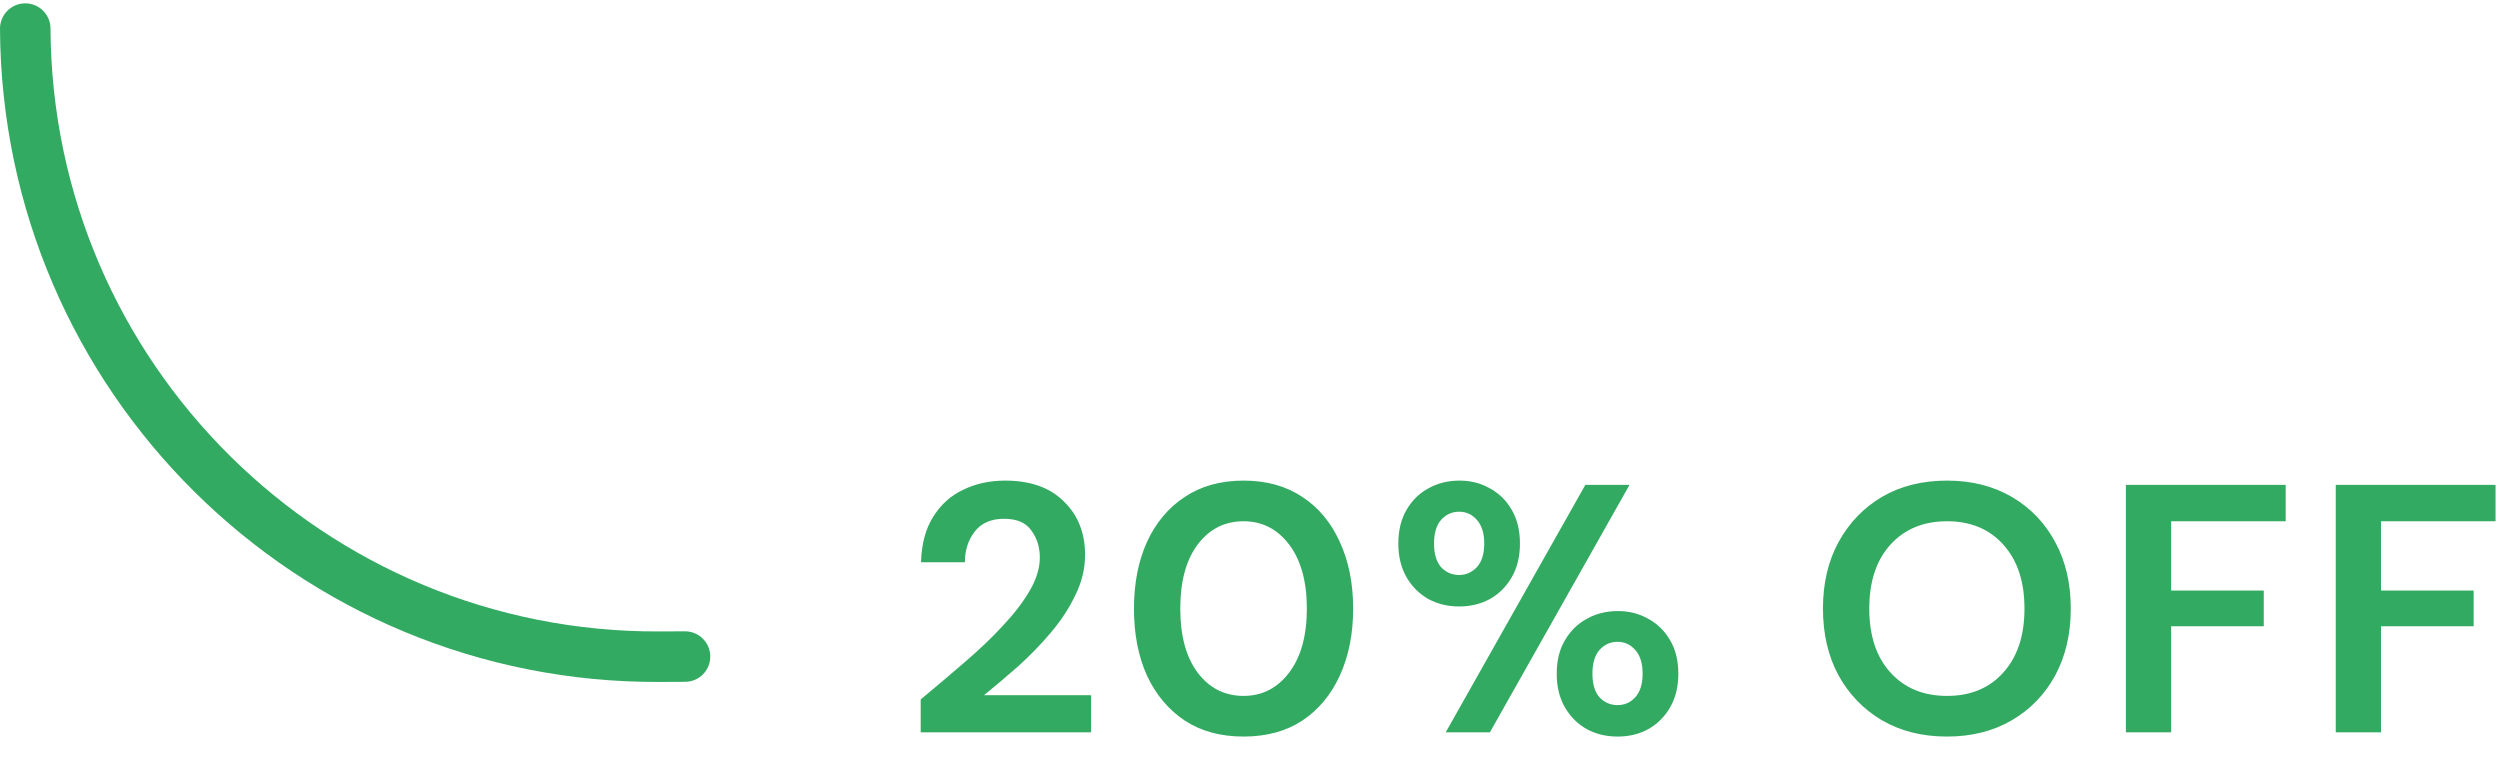 <svg viewBox="0 0 99 30" fill="none" xmlns="http://www.w3.org/2000/svg">
  <path
    d="M36.459 29V27.698C37.056 27.203 37.635 26.713 38.195 26.228C38.764 25.743 39.268 25.262 39.707 24.786C40.155 24.31 40.51 23.848 40.771 23.4C41.042 22.943 41.177 22.499 41.177 22.07C41.177 21.669 41.065 21.314 40.841 21.006C40.626 20.698 40.267 20.544 39.763 20.544C39.25 20.544 38.862 20.712 38.601 21.048C38.34 21.384 38.209 21.79 38.209 22.266H36.473C36.492 21.547 36.65 20.95 36.949 20.474C37.248 19.989 37.644 19.629 38.139 19.396C38.634 19.153 39.189 19.032 39.805 19.032C40.804 19.032 41.578 19.307 42.129 19.858C42.689 20.399 42.969 21.104 42.969 21.972C42.969 22.513 42.843 23.041 42.591 23.554C42.348 24.067 42.026 24.562 41.625 25.038C41.224 25.514 40.79 25.962 40.323 26.382C39.856 26.793 39.404 27.175 38.965 27.53H43.207V29H36.459ZM49.245 29.168C48.339 29.168 47.565 28.958 46.921 28.538C46.277 28.109 45.777 27.516 45.423 26.76C45.077 25.995 44.905 25.108 44.905 24.1C44.905 23.101 45.077 22.219 45.423 21.454C45.777 20.689 46.277 20.096 46.921 19.676C47.565 19.247 48.339 19.032 49.245 19.032C50.15 19.032 50.925 19.247 51.569 19.676C52.213 20.096 52.707 20.689 53.053 21.454C53.407 22.219 53.585 23.101 53.585 24.1C53.585 25.108 53.407 25.995 53.053 26.76C52.707 27.516 52.213 28.109 51.569 28.538C50.925 28.958 50.15 29.168 49.245 29.168ZM49.245 27.558C49.982 27.558 50.584 27.25 51.051 26.634C51.517 26.018 51.751 25.173 51.751 24.1C51.751 23.027 51.517 22.182 51.051 21.566C50.584 20.95 49.982 20.642 49.245 20.642C48.498 20.642 47.891 20.95 47.425 21.566C46.967 22.182 46.739 23.027 46.739 24.1C46.739 25.173 46.967 26.018 47.425 26.634C47.891 27.25 48.498 27.558 49.245 27.558ZM57.782 24.016C57.334 24.016 56.928 23.918 56.564 23.722C56.2 23.517 55.911 23.227 55.696 22.854C55.481 22.481 55.374 22.037 55.374 21.524C55.374 21.011 55.481 20.567 55.696 20.194C55.911 19.821 56.2 19.536 56.564 19.34C56.928 19.135 57.339 19.032 57.796 19.032C58.244 19.032 58.645 19.135 59 19.34C59.364 19.536 59.653 19.821 59.868 20.194C60.083 20.567 60.19 21.011 60.19 21.524C60.19 22.037 60.083 22.481 59.868 22.854C59.653 23.227 59.364 23.517 59 23.722C58.636 23.918 58.23 24.016 57.782 24.016ZM57.25 29L62.78 19.2H64.53L59 29H57.25ZM57.782 22.77C58.053 22.77 58.286 22.667 58.482 22.462C58.678 22.247 58.776 21.935 58.776 21.524C58.776 21.113 58.678 20.801 58.482 20.586C58.295 20.371 58.062 20.264 57.782 20.264C57.502 20.264 57.264 20.371 57.068 20.586C56.881 20.801 56.788 21.113 56.788 21.524C56.788 21.935 56.881 22.247 57.068 22.462C57.264 22.667 57.502 22.77 57.782 22.77ZM64.054 29.168C63.606 29.168 63.2 29.07 62.836 28.874C62.472 28.669 62.183 28.379 61.968 28.006C61.753 27.633 61.646 27.189 61.646 26.676C61.646 26.163 61.753 25.724 61.968 25.36C62.183 24.987 62.472 24.702 62.836 24.506C63.2 24.301 63.611 24.198 64.068 24.198C64.516 24.198 64.917 24.301 65.272 24.506C65.636 24.702 65.925 24.987 66.14 25.36C66.355 25.724 66.462 26.163 66.462 26.676C66.462 27.189 66.355 27.633 66.14 28.006C65.925 28.379 65.636 28.669 65.272 28.874C64.917 29.07 64.511 29.168 64.054 29.168ZM64.054 27.922C64.334 27.922 64.567 27.819 64.754 27.614C64.95 27.399 65.048 27.087 65.048 26.676C65.048 26.265 64.95 25.953 64.754 25.738C64.567 25.523 64.334 25.416 64.054 25.416C63.774 25.416 63.536 25.523 63.34 25.738C63.153 25.953 63.06 26.265 63.06 26.676C63.06 27.087 63.153 27.399 63.34 27.614C63.536 27.819 63.774 27.922 64.054 27.922ZM77.103 29.168C76.123 29.168 75.264 28.953 74.527 28.524C73.799 28.095 73.225 27.502 72.805 26.746C72.394 25.981 72.189 25.099 72.189 24.1C72.189 23.101 72.394 22.224 72.805 21.468C73.225 20.703 73.799 20.105 74.527 19.676C75.264 19.247 76.123 19.032 77.103 19.032C78.074 19.032 78.928 19.247 79.665 19.676C80.402 20.105 80.976 20.703 81.387 21.468C81.798 22.224 82.003 23.101 82.003 24.1C82.003 25.099 81.798 25.981 81.387 26.746C80.976 27.502 80.402 28.095 79.665 28.524C78.928 28.953 78.074 29.168 77.103 29.168ZM77.103 27.558C78.036 27.558 78.778 27.25 79.329 26.634C79.889 26.018 80.169 25.173 80.169 24.1C80.169 23.027 79.889 22.182 79.329 21.566C78.778 20.95 78.036 20.642 77.103 20.642C76.17 20.642 75.423 20.95 74.863 21.566C74.303 22.182 74.023 23.027 74.023 24.1C74.023 25.173 74.303 26.018 74.863 26.634C75.423 27.25 76.17 27.558 77.103 27.558ZM84.185 29V19.2H90.513V20.642H85.977V23.386H89.645V24.8H85.977V29H84.185ZM92.496 29V19.2H98.824V20.642H94.288V23.386H97.956V24.8H94.288V29H92.496Z"
    fill="#33AA62" />
  <path d="M27.127 26L26.127 26.005C12.32 26.075 1.07 14.939 1 1.132V1.132" stroke="#33AA62"
    stroke-width="2" stroke-linecap="round" />
</svg>